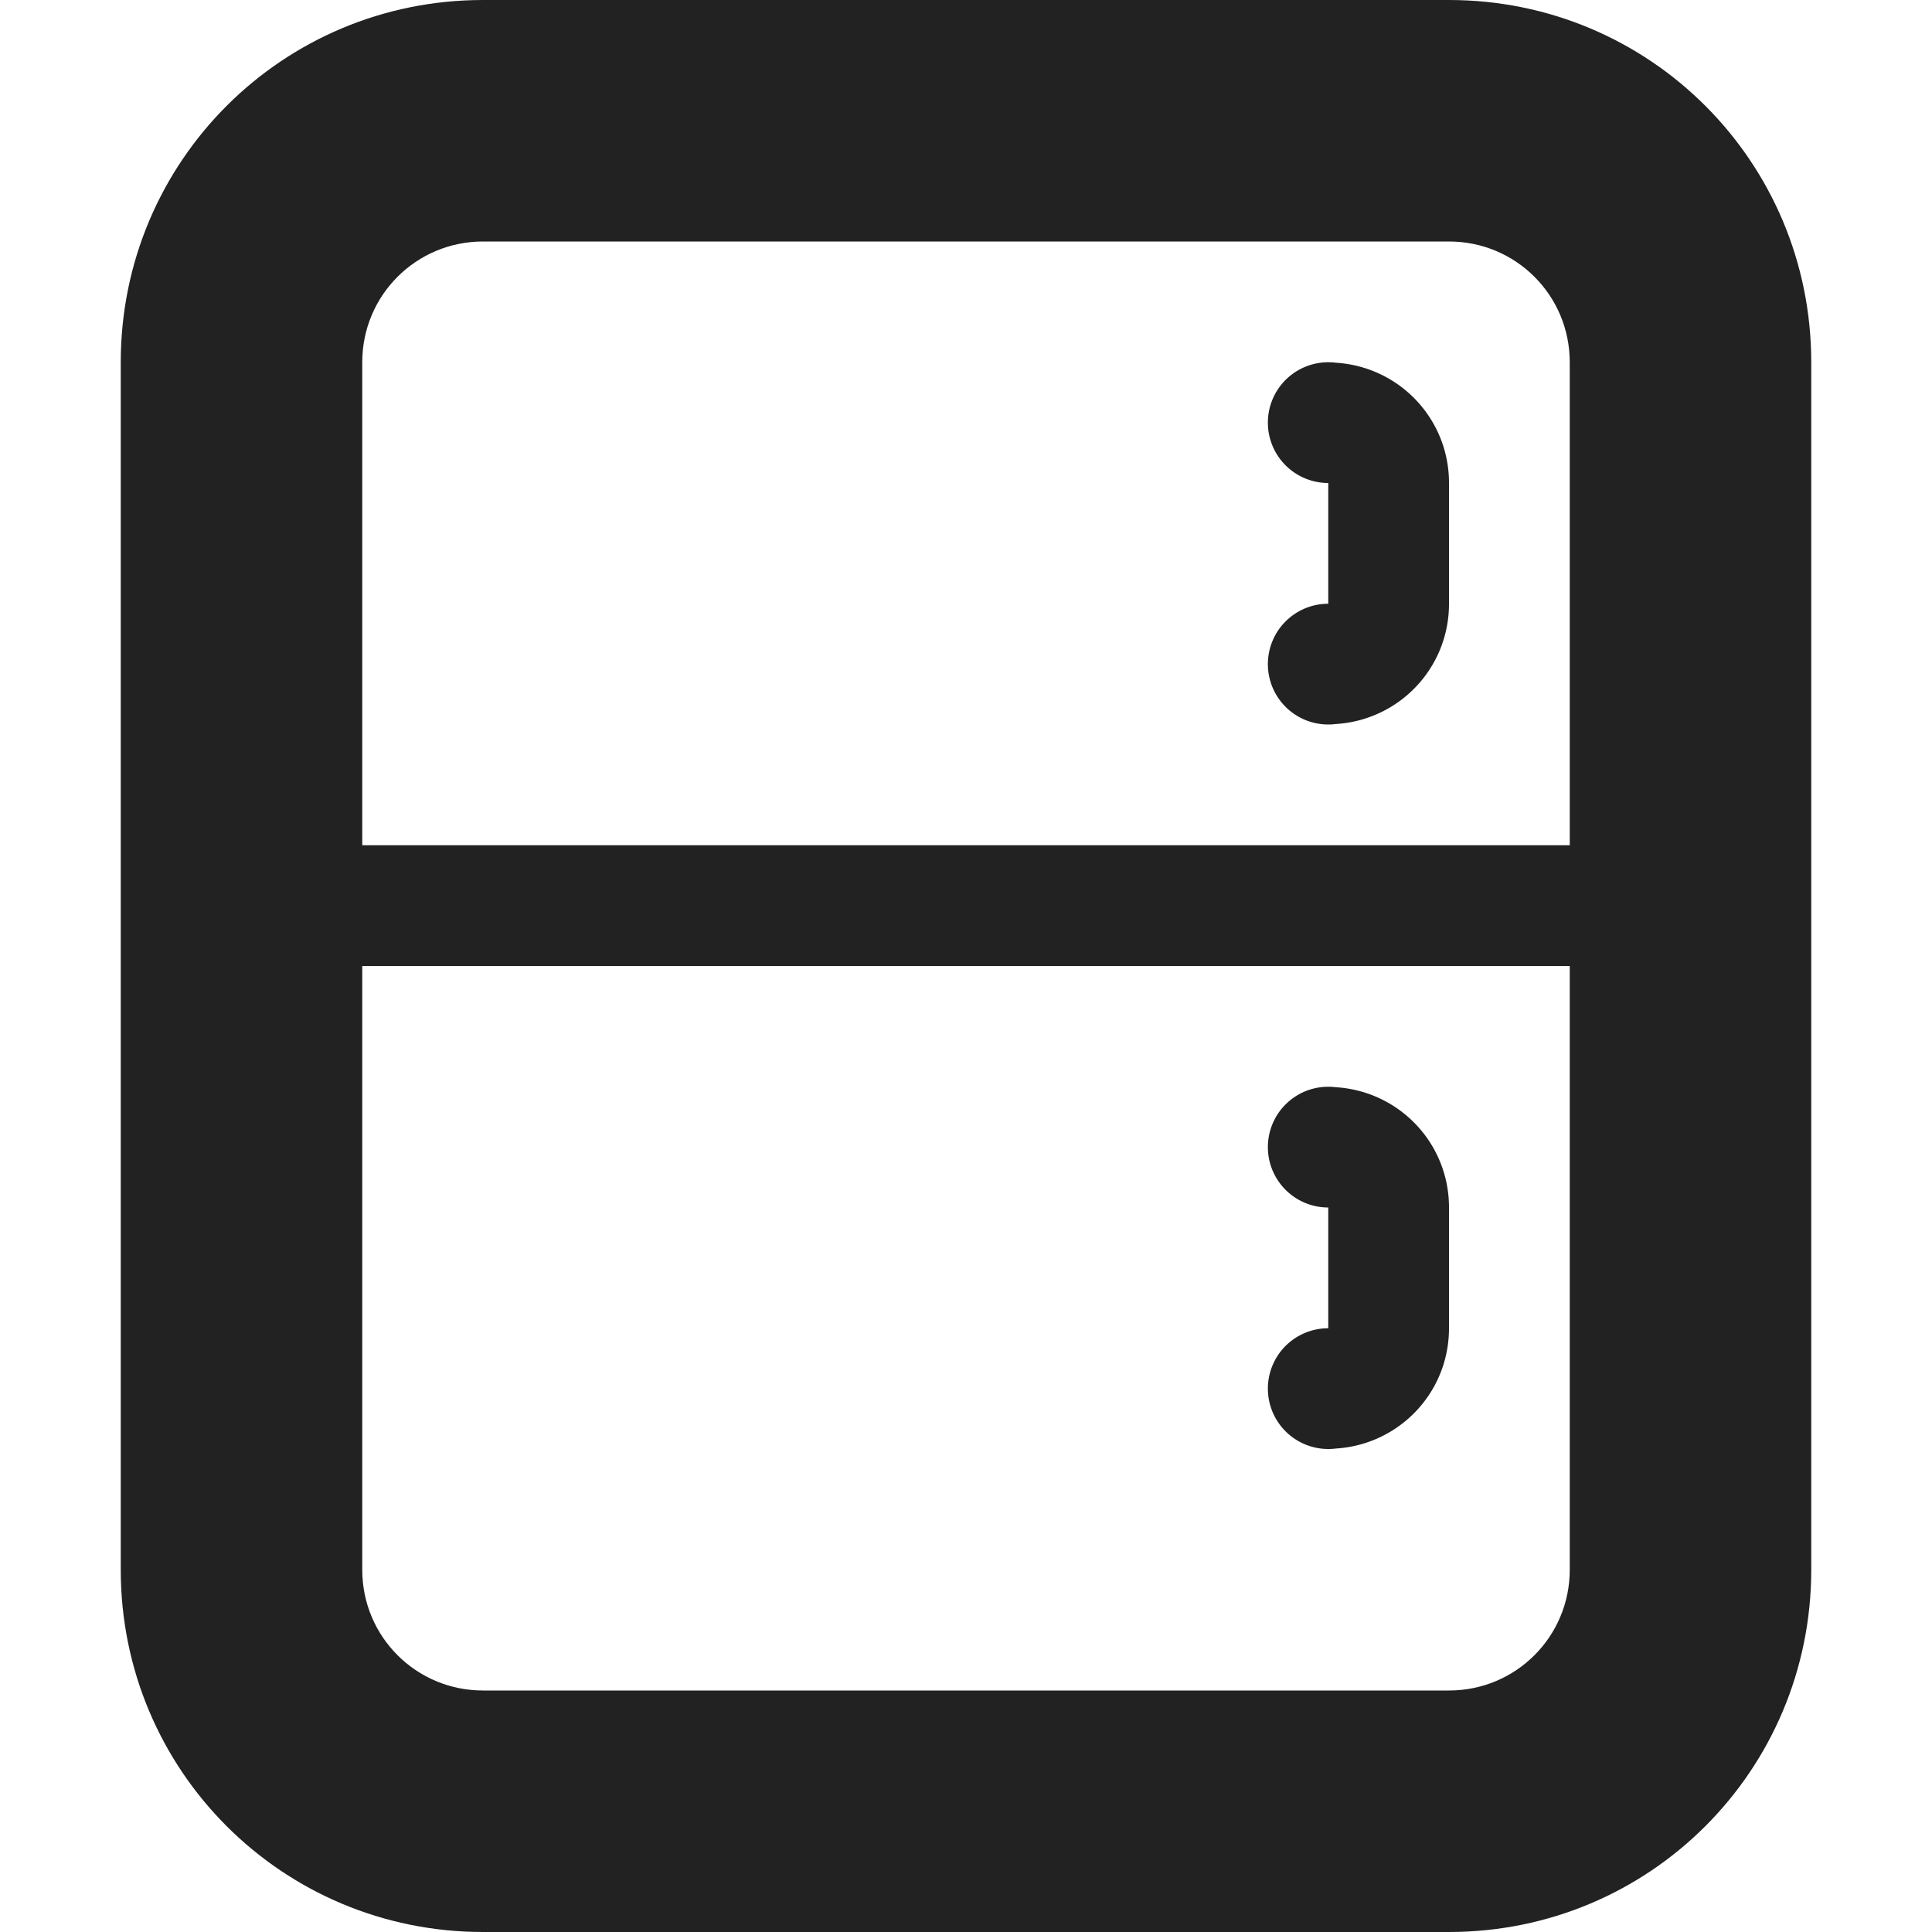<?xml version="1.0" encoding="UTF-8"?>
<svg height="16" viewBox="0 0 16 16" width="16" xmlns="http://www.w3.org/2000/svg">
  <g fill="#222222">
    <path d="M 4,0 C 2.338,0 1,1.338 1,3 v 10 c 0,1.662 1.338,3 3,3 h 8 c 1.662,0 3,-1.338 3,-3 V 3 C 15,1.338 13.662,0 12,0 Z m 0,2 h 8 c 0.554,0 1,0.446 1,1 V 7 H 3 V 3 C 3,2.446 3.446,2 4,2 Z M 3,8 h 10 v 5 c 0,0.554 -0.446,1 -1,1 H 4 C 3.446,14 3,13.554 3,13 Z"/>
    <path d="M 11,9 A 0.5,0.5 0 0 0 10.5,9.5 0.5,0.5 0 0 0 11,10 v 1 A 0.5,0.5 0 0 0 10.5,11.5 0.5,0.5 0 0 0 11,12 0.5,0.5 0 0 0 11.064,11.996 C 11.588,11.963 12,11.532 12,11 V 10 C 12,9.468 11.588,9.037 11.064,9.004 A 0.5,0.5 0 0 0 11,9 Z"/>
    <path d="m 11,3 a 0.5,0.5 0 0 0 -0.5,0.5 0.5,0.5 0 0 0 0.5,0.5 v 1 a 0.5,0.5 0 0 0 -0.5,0.5 0.5,0.5 0 0 0 0.5,0.5 0.5,0.5 0 0 0 0.064,-0.004 C 11.588,5.963 12,5.532 12,5 v -1 C 12,3.468 11.588,3.037 11.064,3.004 A 0.5,0.5 0 0 0 11,3 Z"/>
  </g>
</svg>